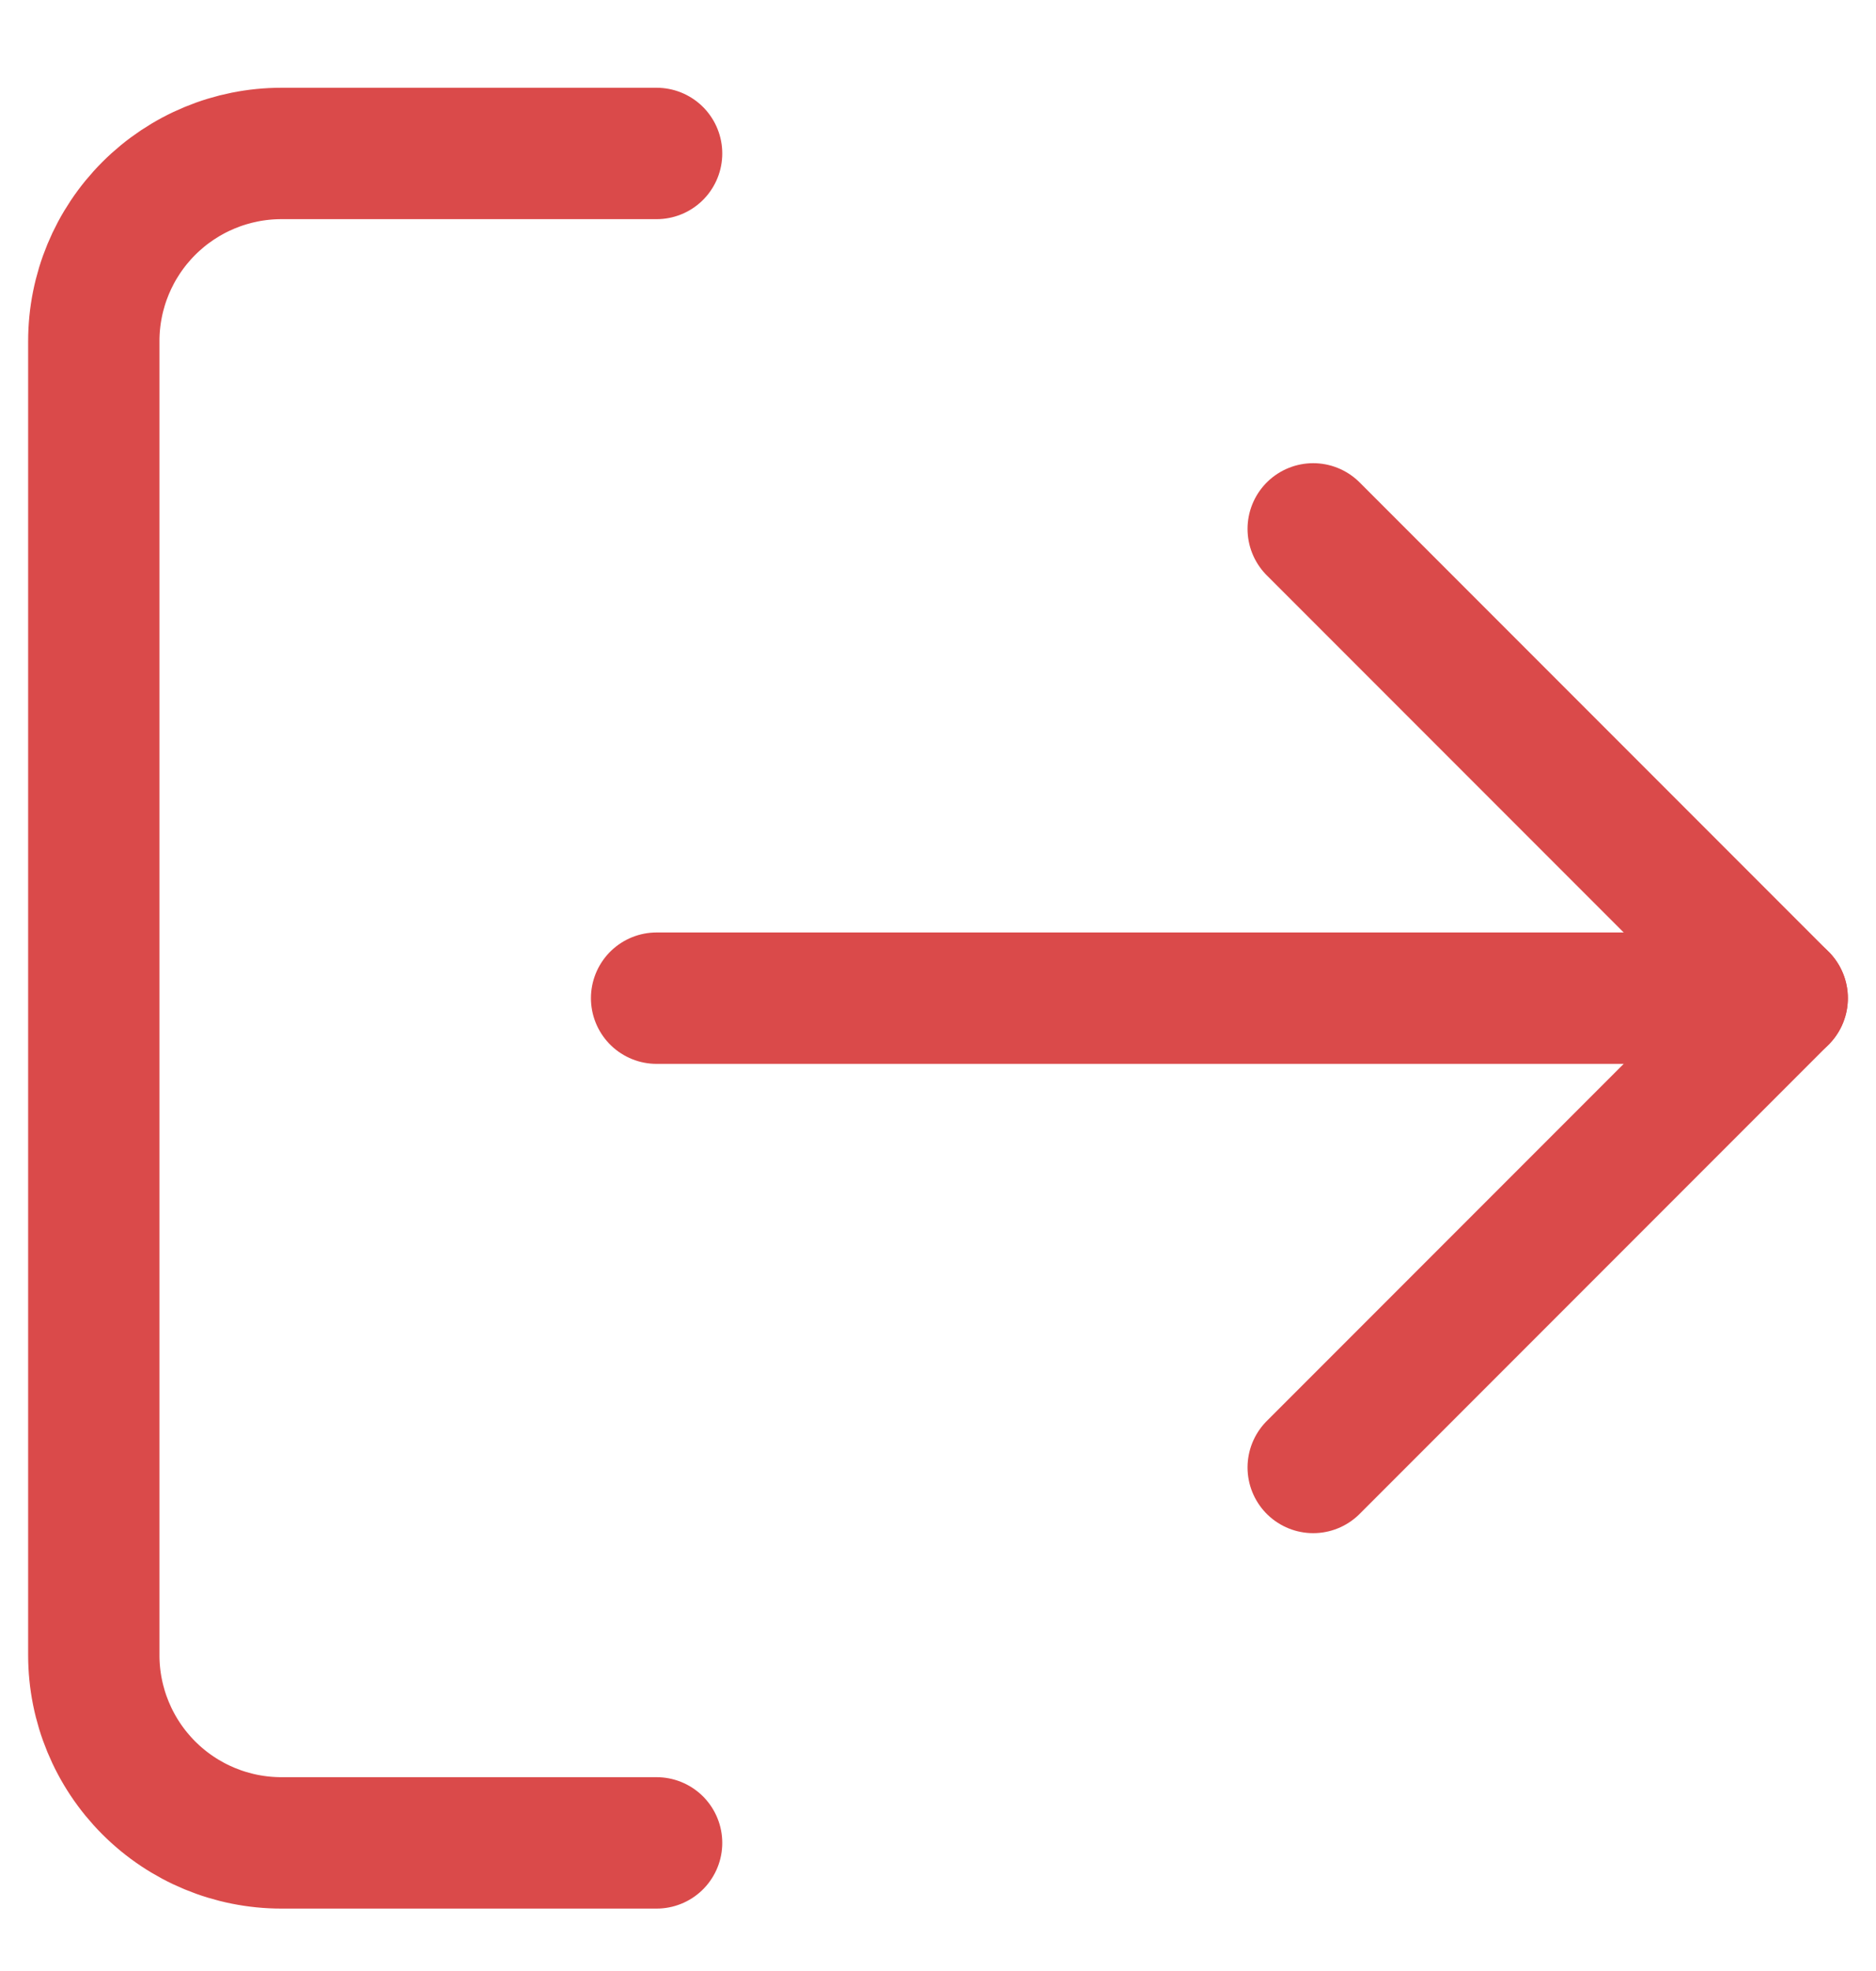 <svg width="20" height="21" viewBox="0 0 20 21" fill="none" xmlns="http://www.w3.org/2000/svg">
<path d="M7 19.635H3C2.47 19.635 1.961 19.424 1.586 19.049C1.211 18.674 1 18.165 1 17.635V3.635C1 3.104 1.211 2.596 1.586 2.221C1.961 1.846 2.47 1.635 3 1.635H7" stroke="#DA4A4A" stroke-width="1.4" stroke-linecap="round" stroke-linejoin="round"/>
<path d="M14 15.635L19 10.635L14 5.635" stroke="#DA4A4A" stroke-width="1.4" stroke-linecap="round" stroke-linejoin="round"/>
<path d="M19 10.635H7" stroke="#DA4A4A" stroke-width="1.4" stroke-linecap="round" stroke-linejoin="round"/>
</svg>
